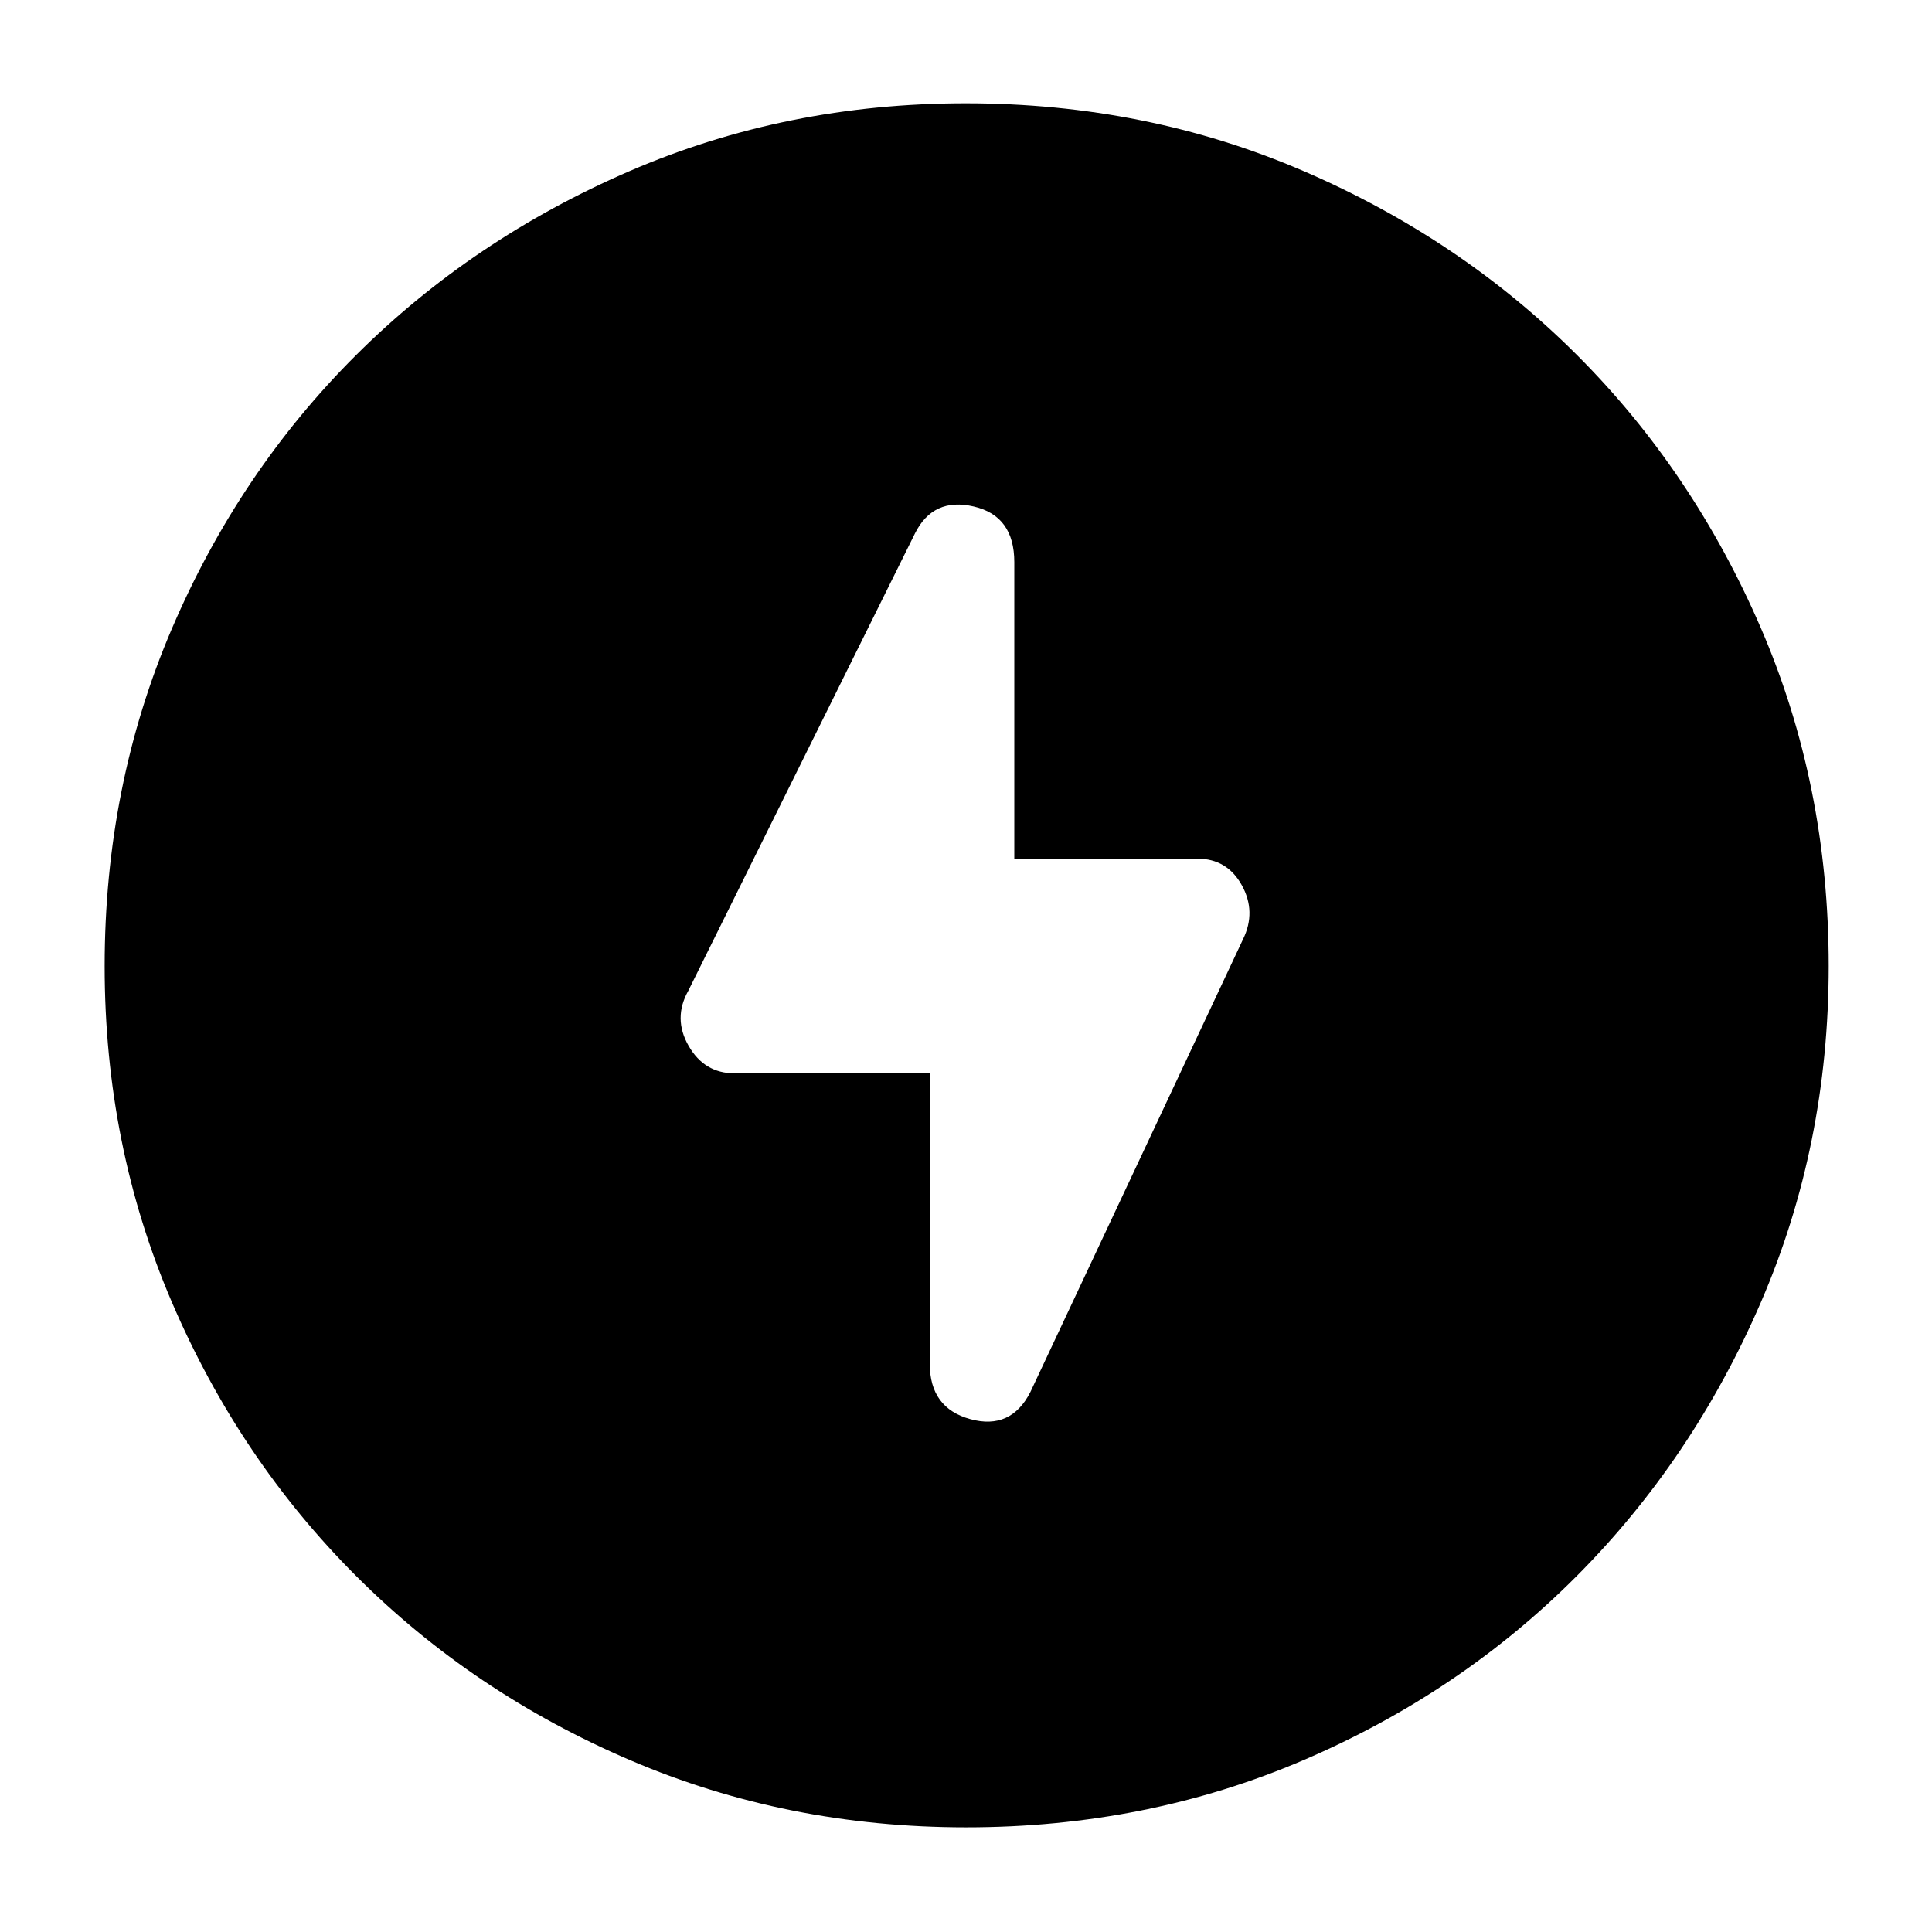 <svg xmlns="http://www.w3.org/2000/svg" height="40" viewBox="0 -960 960 960" width="40"><path d="M480.09-52Q391-52 313.01-85.42q-77.98-33.41-136.08-91.51-58.1-58.1-91.51-135.99Q52-390.82 52-479.91q0-89.76 33.42-167.74 33.41-77.99 91.4-135.79 58-57.8 135.94-91.51 77.94-33.72 167.09-33.72 89.82 0 167.88 33.67 78.07 33.66 135.82 91.37 57.74 57.71 91.43 135.72 33.69 78.02 33.69 167.91 0 89.18-33.72 167.16-33.71 77.98-91.51 135.99-57.8 58.02-135.69 91.43Q569.85-52 480.09-52ZM462-426.67v144.34q0 22 20.17 27.5 20.16 5.5 29.83-13.5l105.67-225q6.66-13.67-.64-26.84-7.31-13.16-22.03-13.16h-91v-147.34q0-23-20.17-27.66Q463.67-713 454.67-695L342-467.67q-7.67 13.67.17 27.34Q350-426.67 365-426.67h97Z"/></svg>